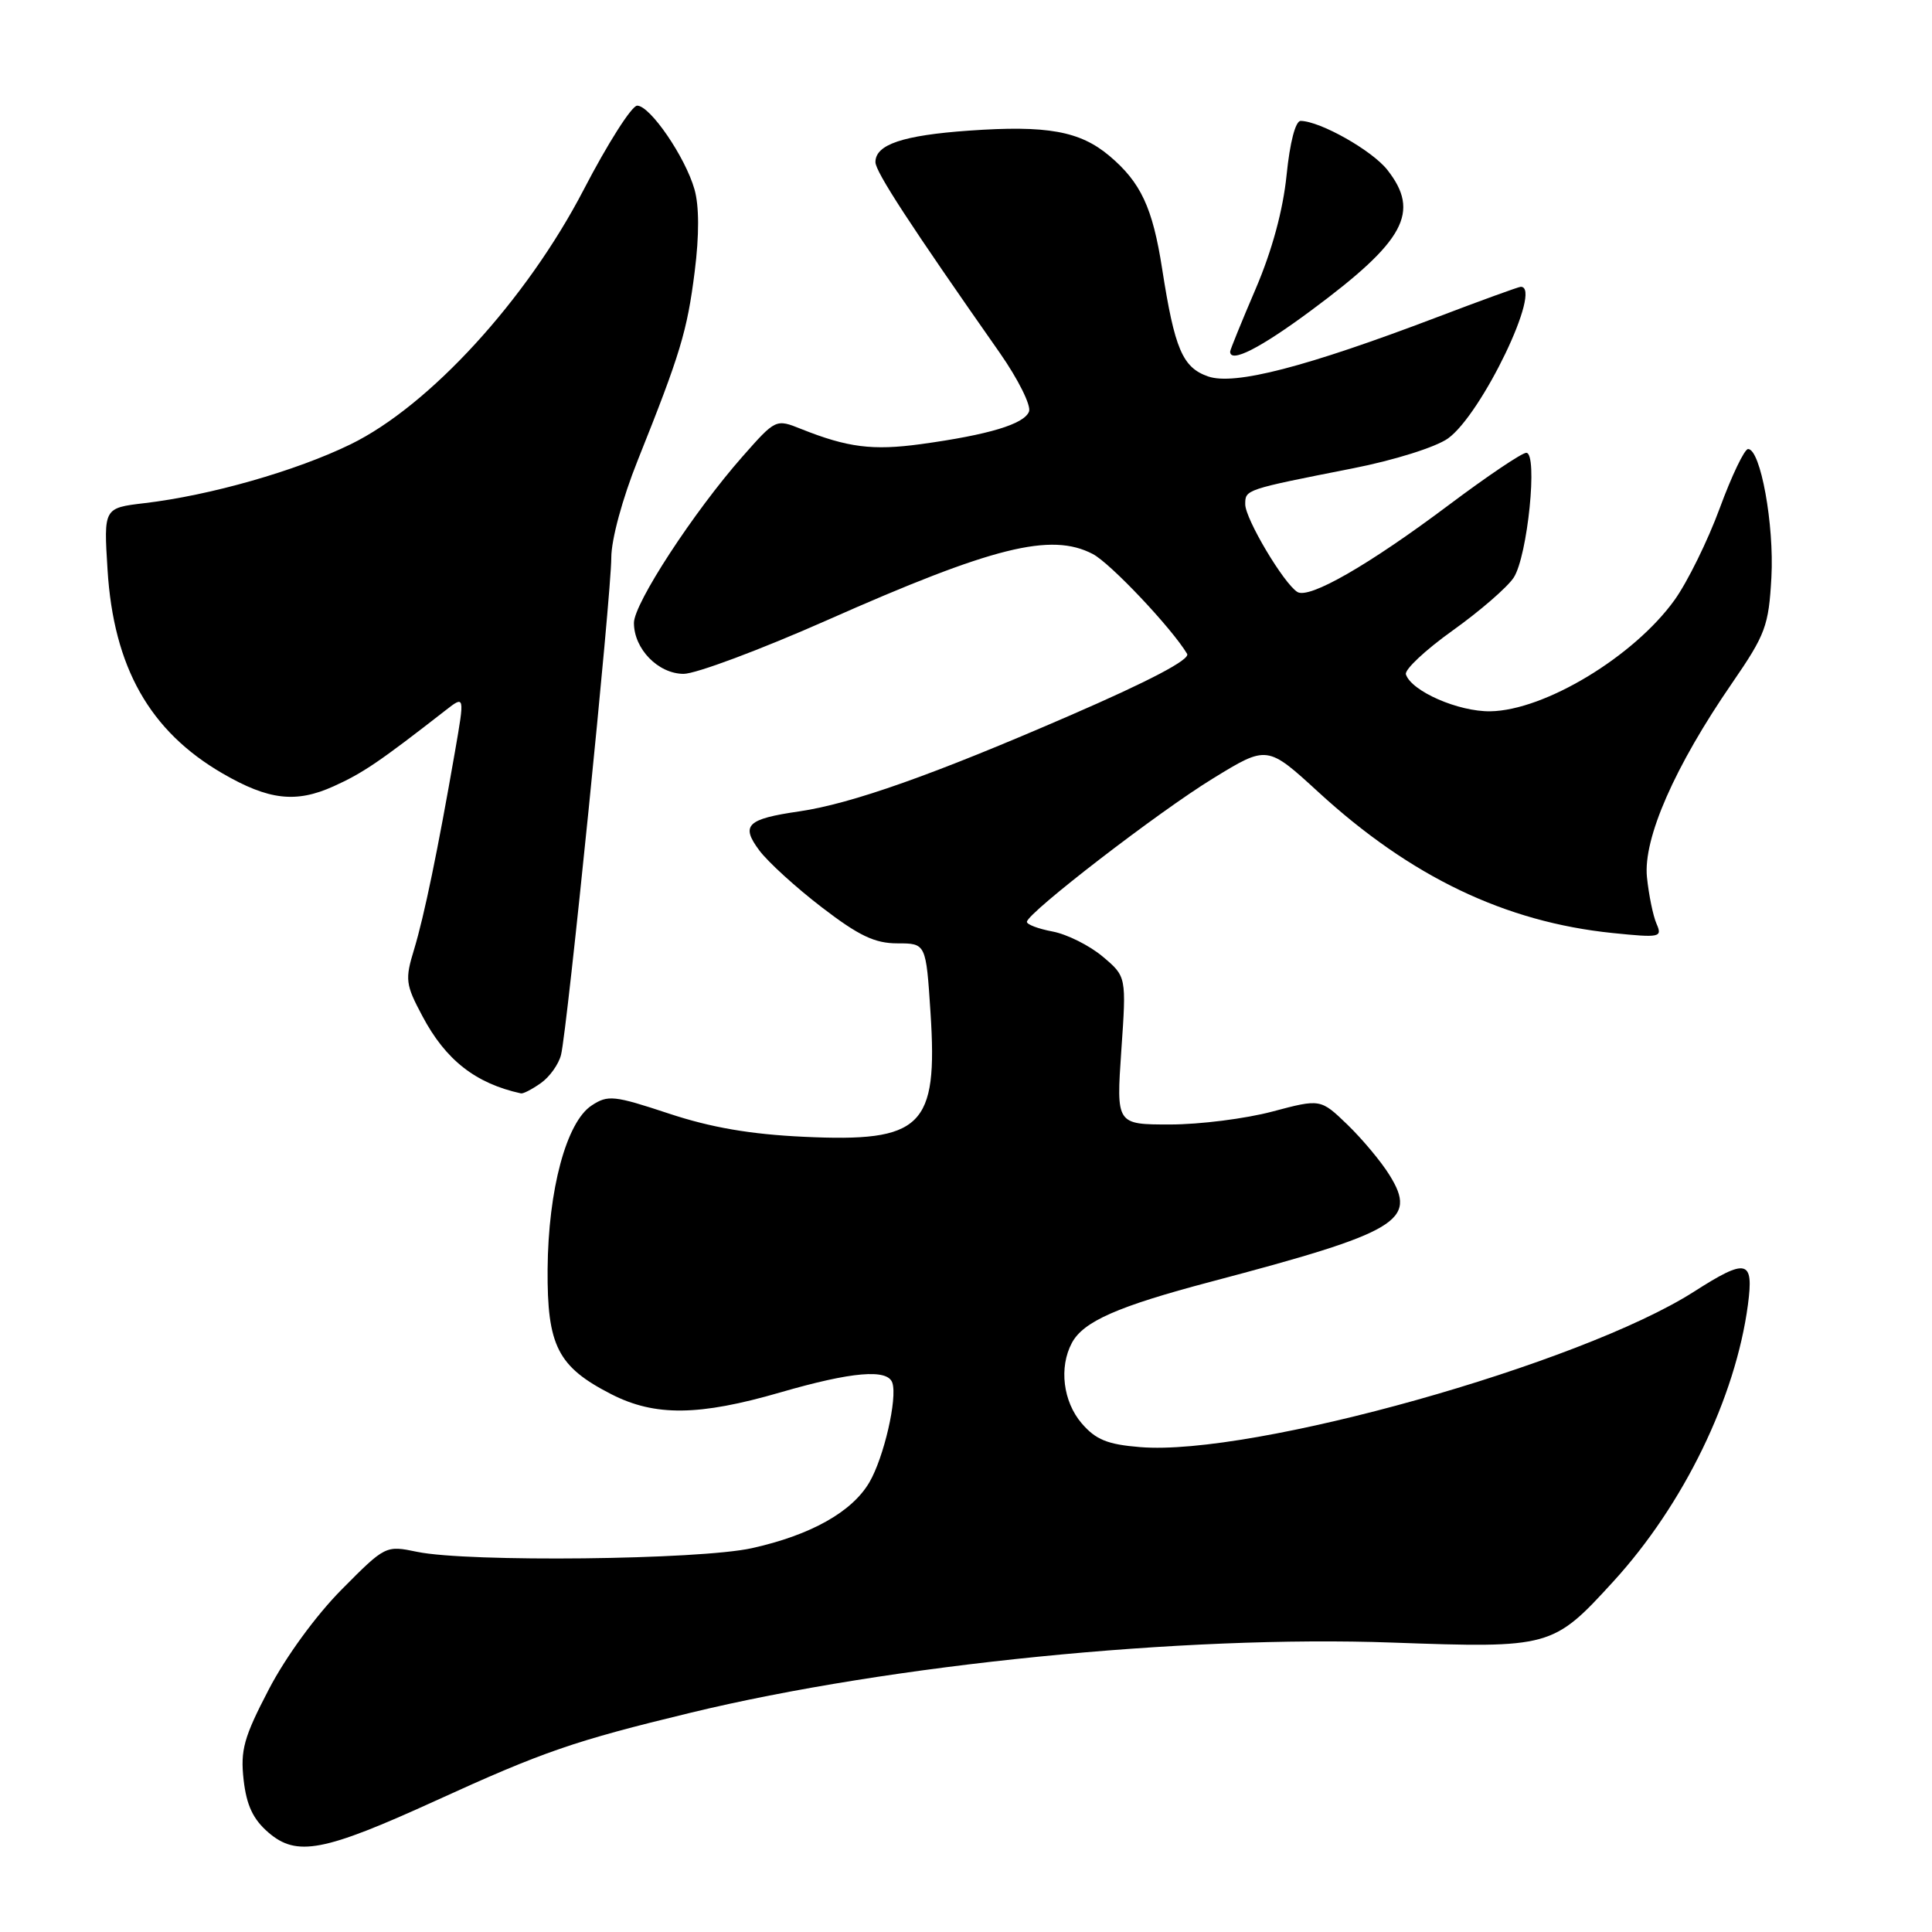 <?xml version="1.0" encoding="UTF-8" standalone="no"?>
<!DOCTYPE svg PUBLIC "-//W3C//DTD SVG 1.1//EN" "http://www.w3.org/Graphics/SVG/1.1/DTD/svg11.dtd" >
<svg xmlns="http://www.w3.org/2000/svg" xmlns:xlink="http://www.w3.org/1999/xlink" version="1.1" viewBox="0 0 256 256">
 <g >
 <path fill="currentColor"
d=" M 57.71 238.61 C 72.01 232.08 76.08 230.68 91.50 226.95 C 117.97 220.54 156.92 216.65 184.49 217.65 C 205.46 218.40 205.77 218.32 213.78 209.55 C 223.10 199.35 229.97 185.21 231.61 172.88 C 232.40 166.90 231.47 166.67 224.45 171.16 C 209.43 180.75 165.90 192.97 151.08 191.75 C 146.74 191.40 145.20 190.77 143.33 188.60 C 140.86 185.72 140.30 181.18 142.03 177.94 C 143.55 175.10 148.09 173.10 160.43 169.84 C 185.34 163.26 187.87 161.75 184.12 155.71 C 183.03 153.94 180.52 150.94 178.56 149.04 C 174.98 145.59 174.98 145.59 168.58 147.29 C 165.05 148.23 158.96 149.00 155.04 149.00 C 147.91 149.00 147.91 149.00 148.58 139.20 C 149.26 129.40 149.26 129.40 146.10 126.74 C 144.36 125.28 141.38 123.79 139.47 123.43 C 137.56 123.07 136.03 122.49 136.07 122.14 C 136.19 120.91 153.56 107.53 160.71 103.16 C 167.91 98.74 167.91 98.74 174.71 104.97 C 186.93 116.18 199.44 122.17 213.67 123.63 C 219.97 124.27 220.29 124.21 219.50 122.41 C 219.04 121.36 218.47 118.58 218.23 116.23 C 217.71 111.12 221.90 101.56 229.52 90.50 C 233.95 84.06 234.36 82.94 234.72 76.50 C 235.10 69.51 233.28 59.50 231.63 59.50 C 231.15 59.50 229.46 63.03 227.87 67.35 C 226.28 71.67 223.59 77.13 221.89 79.50 C 216.51 86.99 204.67 94.14 197.47 94.25 C 193.25 94.31 187.03 91.60 186.29 89.36 C 186.08 88.74 188.87 86.13 192.48 83.55 C 196.08 80.98 199.73 77.82 200.57 76.54 C 202.42 73.71 203.80 60.00 202.24 60.00 C 201.66 60.00 197.06 63.10 192.02 66.88 C 181.39 74.86 173.47 79.41 171.91 78.44 C 170.10 77.32 165.00 68.75 165.00 66.82 C 165.00 64.87 164.95 64.88 179.25 62.06 C 184.75 60.98 190.24 59.25 191.86 58.10 C 196.33 54.91 204.46 38.00 201.51 38.00 C 201.24 38.00 196.25 39.81 190.42 42.03 C 173.00 48.65 163.57 51.09 160.08 49.88 C 156.69 48.70 155.65 46.26 153.99 35.62 C 152.73 27.51 151.16 24.16 147.01 20.66 C 143.09 17.36 138.74 16.58 128.38 17.31 C 119.62 17.93 116.00 19.15 116.00 21.48 C 116.00 22.76 120.57 29.77 132.50 46.79 C 134.92 50.26 136.65 53.74 136.35 54.53 C 135.71 56.20 131.03 57.61 122.02 58.85 C 115.63 59.72 112.32 59.30 106.15 56.84 C 102.81 55.50 102.78 55.51 98.38 60.50 C 91.92 67.83 84.00 79.96 84.00 82.54 C 84.00 85.98 87.20 89.27 90.57 89.29 C 92.18 89.30 100.73 86.10 109.57 82.19 C 131.58 72.43 139.26 70.52 144.80 73.41 C 147.13 74.62 155.28 83.25 157.30 86.64 C 157.74 87.38 152.33 90.23 141.74 94.82 C 123.74 102.64 112.83 106.50 105.92 107.51 C 98.96 108.52 98.12 109.34 100.61 112.68 C 101.75 114.21 105.48 117.61 108.90 120.23 C 113.80 123.99 115.91 125.00 118.91 125.00 C 122.70 125.00 122.70 125.00 123.30 134.22 C 124.28 149.34 122.20 151.37 106.50 150.63 C 99.42 150.30 94.20 149.40 88.62 147.55 C 81.37 145.15 80.55 145.06 78.40 146.48 C 75.05 148.67 72.64 157.64 72.56 168.17 C 72.49 178.34 73.90 181.11 81.02 184.75 C 86.78 187.69 92.61 187.63 103.40 184.50 C 112.89 181.75 117.62 181.35 118.24 183.23 C 118.93 185.29 117.12 193.12 115.20 196.41 C 112.90 200.34 107.43 203.41 99.63 205.14 C 92.67 206.69 62.03 207.02 55.29 205.63 C 51.10 204.76 51.06 204.78 45.26 210.63 C 41.87 214.05 37.84 219.57 35.61 223.87 C 32.31 230.20 31.84 231.89 32.28 235.84 C 32.67 239.23 33.53 241.06 35.57 242.82 C 39.33 246.05 42.88 245.37 57.71 238.61 Z  M 71.66 143.52 C 72.82 142.71 74.03 141.02 74.34 139.77 C 75.17 136.47 81.00 78.78 81.00 73.89 C 81.00 71.49 82.47 66.07 84.50 61.00 C 90.16 46.85 91.05 43.90 92.05 35.99 C 92.66 31.17 92.65 27.27 92.02 25.08 C 90.79 20.78 86.14 14.00 84.43 14.00 C 83.71 14.00 80.52 19.01 77.34 25.14 C 69.76 39.73 56.89 53.78 46.46 58.87 C 39.23 62.40 27.83 65.65 19.14 66.67 C 13.74 67.31 13.74 67.31 14.25 75.49 C 15.05 88.42 19.84 96.89 29.50 102.49 C 35.61 106.03 39.22 106.44 44.20 104.19 C 48.06 102.45 50.25 100.97 59.04 94.12 C 61.58 92.14 61.58 92.14 60.29 99.57 C 58.02 112.63 56.21 121.38 54.87 125.80 C 53.65 129.79 53.73 130.44 55.97 134.64 C 59.05 140.46 63.01 143.56 69.03 144.88 C 69.32 144.95 70.50 144.34 71.66 143.52 Z  M 173.73 41.14 C 186.17 31.92 188.23 28.11 183.83 22.51 C 181.81 19.94 174.97 16.07 172.35 16.02 C 171.66 16.01 170.92 18.84 170.48 23.19 C 170.01 27.84 168.56 33.19 166.38 38.28 C 164.52 42.62 163.00 46.36 163.00 46.59 C 163.00 48.17 166.96 46.16 173.73 41.14 Z "/>
</g>
</svg>